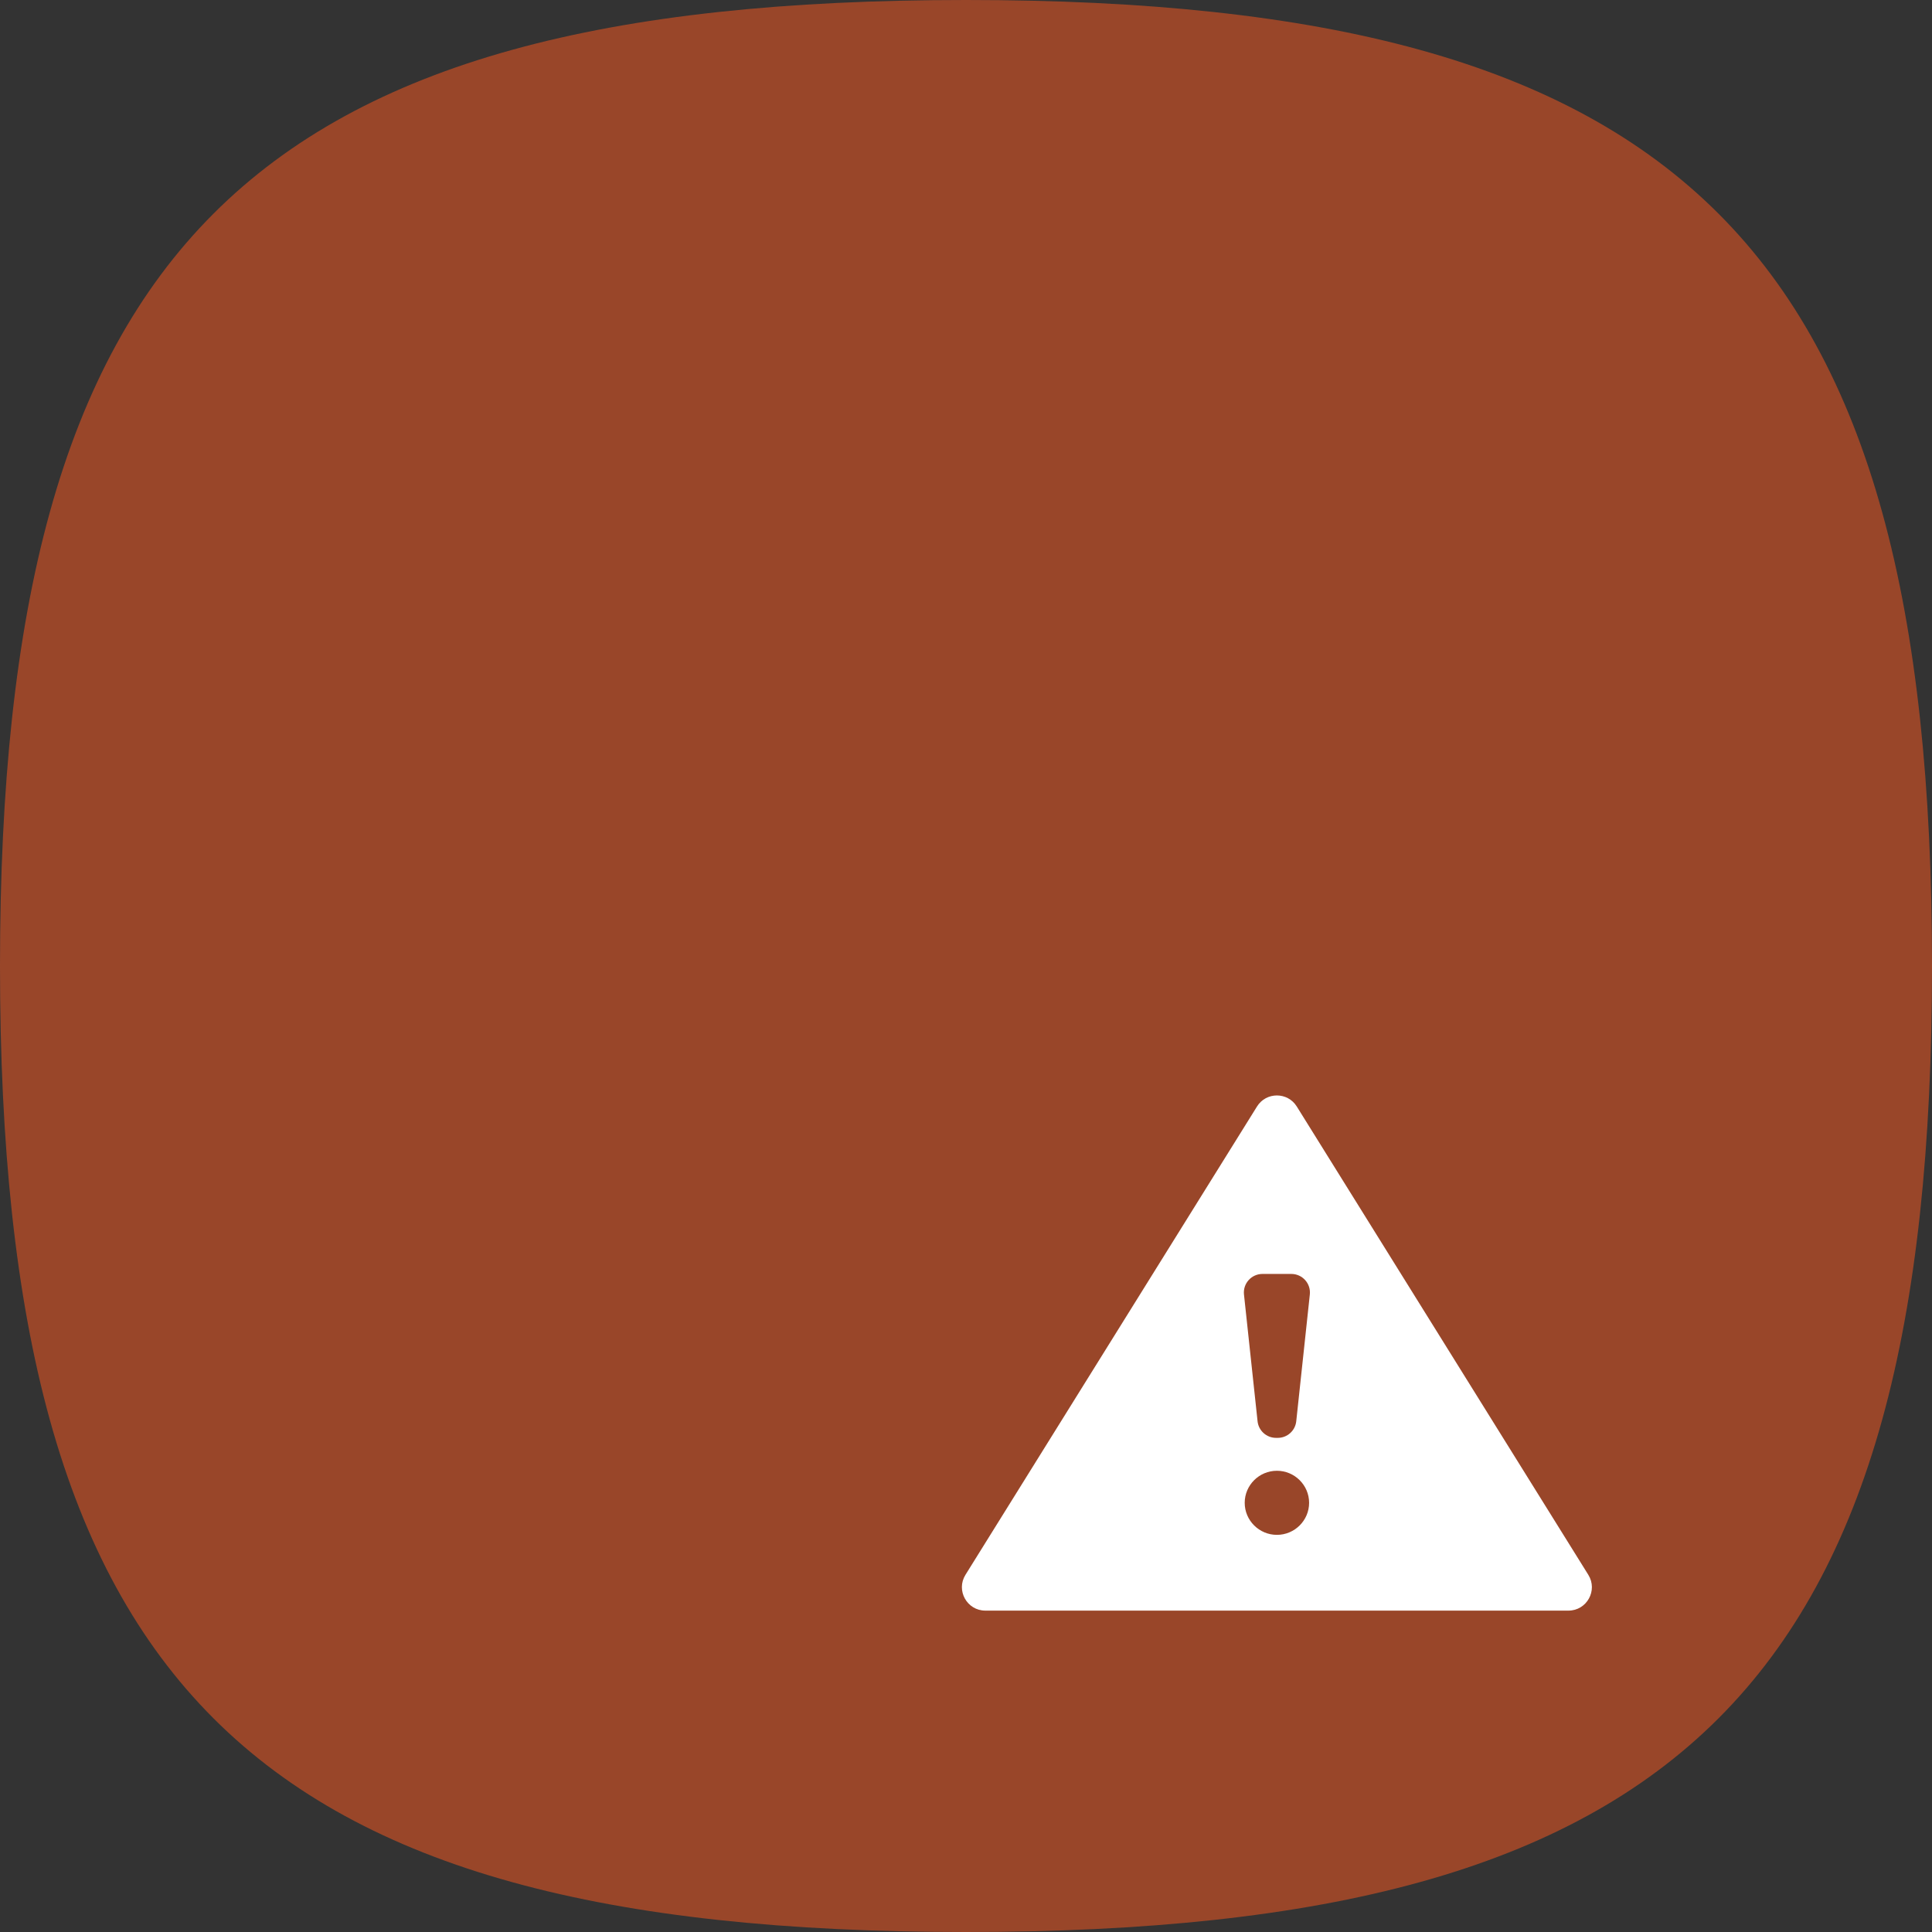 <svg width="252" height="252" viewBox="0 0 252 252" fill="none" xmlns="http://www.w3.org/2000/svg">
<rect x="0" y="0" width="252" height="252" fill="#333333" stroke="none"/>
<path fill-rule="evenodd" clip-rule="evenodd" d="M126 0C172.795 0 204.331 8.048 224.141 27.858C243.952 47.669 252 79.205 252 126C252 172.795 243.952 204.331 224.141 224.141C204.331 243.952 172.795 252 126 252C79.205 252 47.669 243.952 27.858 224.141C8.048 204.331 0 172.795 0 126C0 79.205 8.048 47.669 27.858 27.858C47.669 8.048 79.205 0 126 0Z" fill="#FF5A21" fill-opacity="0.5"/>
<path fill-rule="evenodd" clip-rule="evenodd" d="M169.144 144.325C167.949 142.405 165.153 142.405 163.958 144.325L125.93 205.411C124.664 207.446 126.127 210.08 128.523 210.08H204.579C206.975 210.08 208.438 207.446 207.172 205.411L169.144 144.325ZM162.258 168.849C162.105 167.416 163.228 166.166 164.669 166.166H168.437C169.878 166.166 171.001 167.416 170.847 168.849L169.076 185.382C168.944 186.614 167.904 187.548 166.665 187.548H166.44C165.201 187.548 164.162 186.614 164.03 185.382L162.258 168.849ZM166.553 191.839C164.24 191.839 162.353 193.717 162.353 196.019C162.353 198.321 164.24 200.199 166.553 200.199C168.866 200.199 170.753 198.321 170.753 196.019C170.753 193.717 168.866 191.839 166.553 191.839Z" fill="white"/>
</svg>
